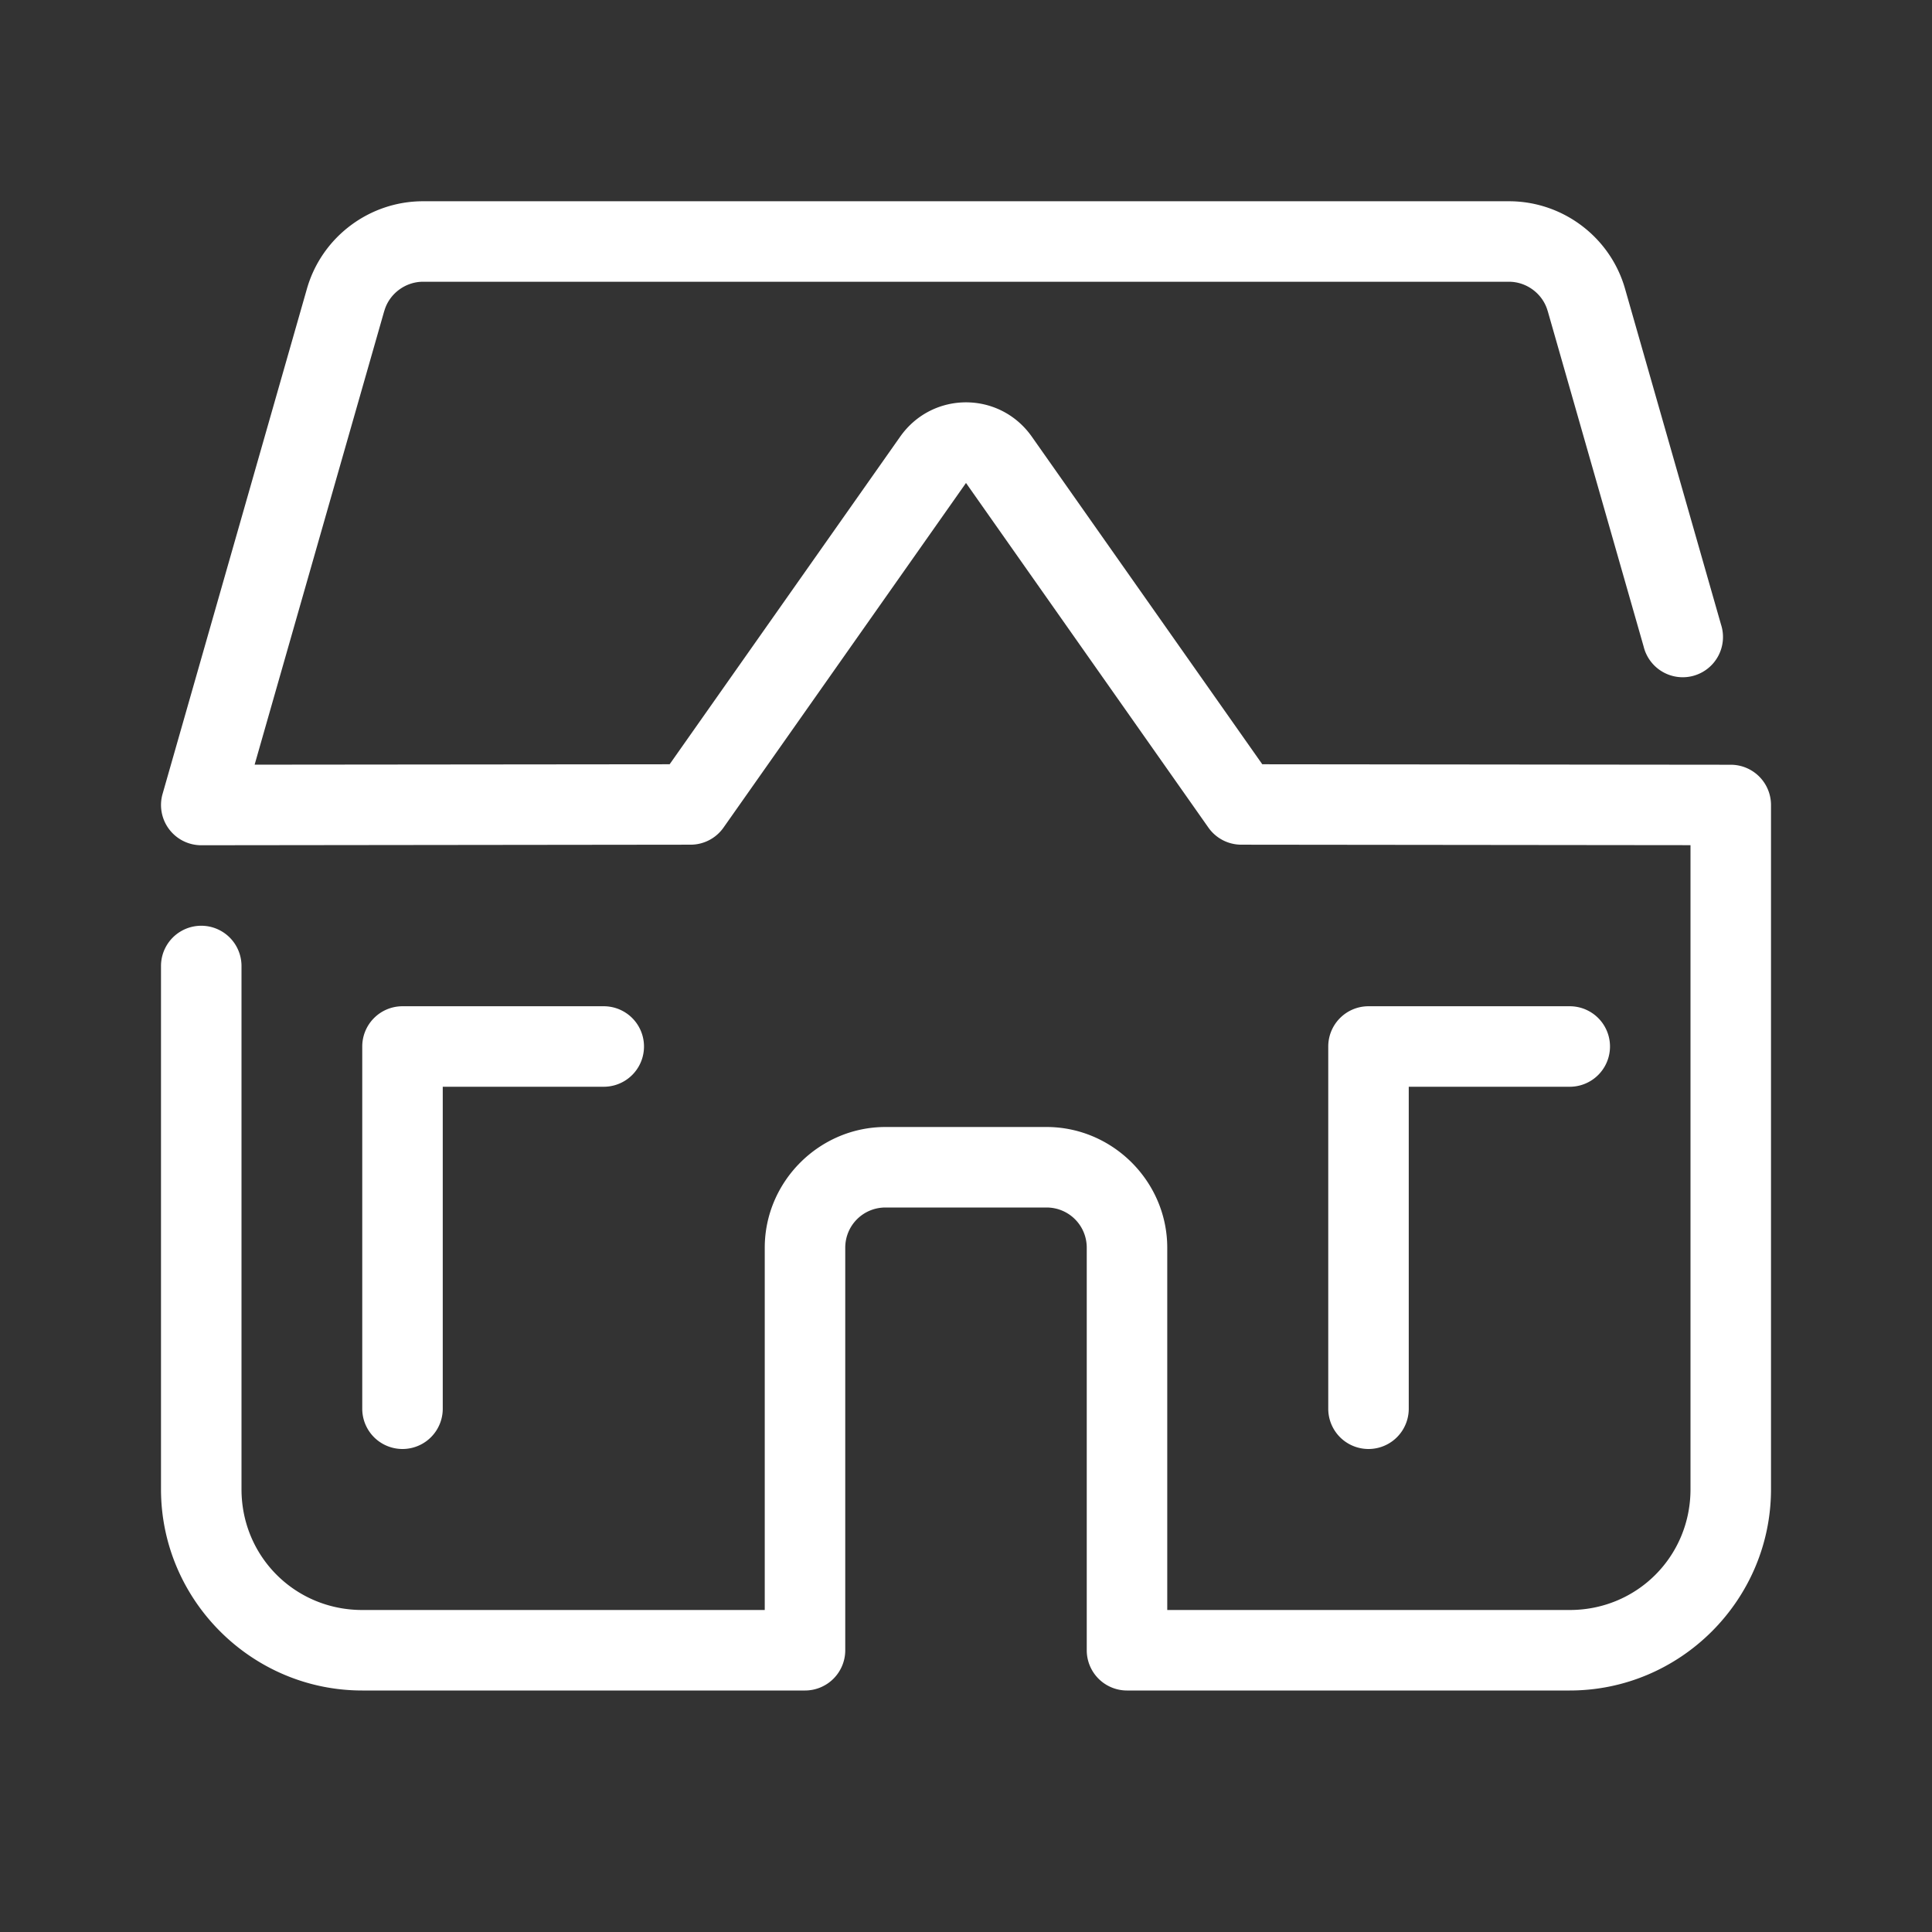 <svg fill="#FFFFFF" xmlns="http://www.w3.org/2000/svg"  viewBox="0 0 48 48" width="48px" height="48px"><rect x="0" y="0" width="48" height="48" fill="#333333" stroke="none"/><path d="M 10.51 5 C 9.174 5 7.991 5.892 7.625 7.176 L 4.039 19.725 A 1 1 0 0 0 5.002 21 L 17.158 20.986 A 1 1 0 0 0 17.975 20.562 L 23.998 12.002 A 1 1 0 0 0 23.998 12 L 24 12 A 1 1 0 0 0 24.002 12.002 L 30.023 20.562 A 1 1 0 0 0 30.842 20.986 L 42 20.998 L 42 37 C 42 38.67 40.67 40 39 40 L 29 40 L 29 31 C 29 29.355 27.645 28 26 28 L 22 28 C 20.355 28 19 29.355 19 31 L 19 40 L 9 40 C 7.33 40 6 38.67 6 37 L 6 24 A 1 1 0 1 0 4 24 L 4 37 C 4 39.75 6.25 42 9 42 L 20 42 A 1 1 0 0 0 21 41 L 21 31 C 21 30.445 21.445 30 22 30 L 26 30 C 26.555 30 27 30.445 27 31 L 27 41 A 1 1 0 0 0 28 42 L 39 42 C 41.75 42 44 39.75 44 37 L 44 20 A 1 1 0 0 0 43.002 19 L 31.361 18.988 L 25.639 10.854 C 24.837 9.71 23.163 9.71 22.361 10.854 L 16.637 18.988 L 6.326 18.998 L 9.547 7.725 A 1 1 0 0 0 9.549 7.723 C 9.668 7.302 10.067 7 10.51 7 L 37.49 7 C 37.932 7 38.331 7.301 38.451 7.725 A 1 1 0 0 0 38.453 7.729 L 40.836 16.064 A 1 1 0 1 0 42.758 15.516 L 40.375 7.178 C 40.01 5.892 38.827 5 37.49 5 L 10.51 5 z M 10 25 A 1 1 0 0 0 9 26 L 9 35 A 1 1 0 1 0 11 35 L 11 27 L 15 27 A 1 1 0 1 0 15 25 L 10 25 z M 34 25 A 1 1 0 0 0 33 26 L 33 35 A 1 1 0 1 0 35 35 L 35 27 L 39 27 A 1 1 0 1 0 39 25 L 34 25 z"/></svg>